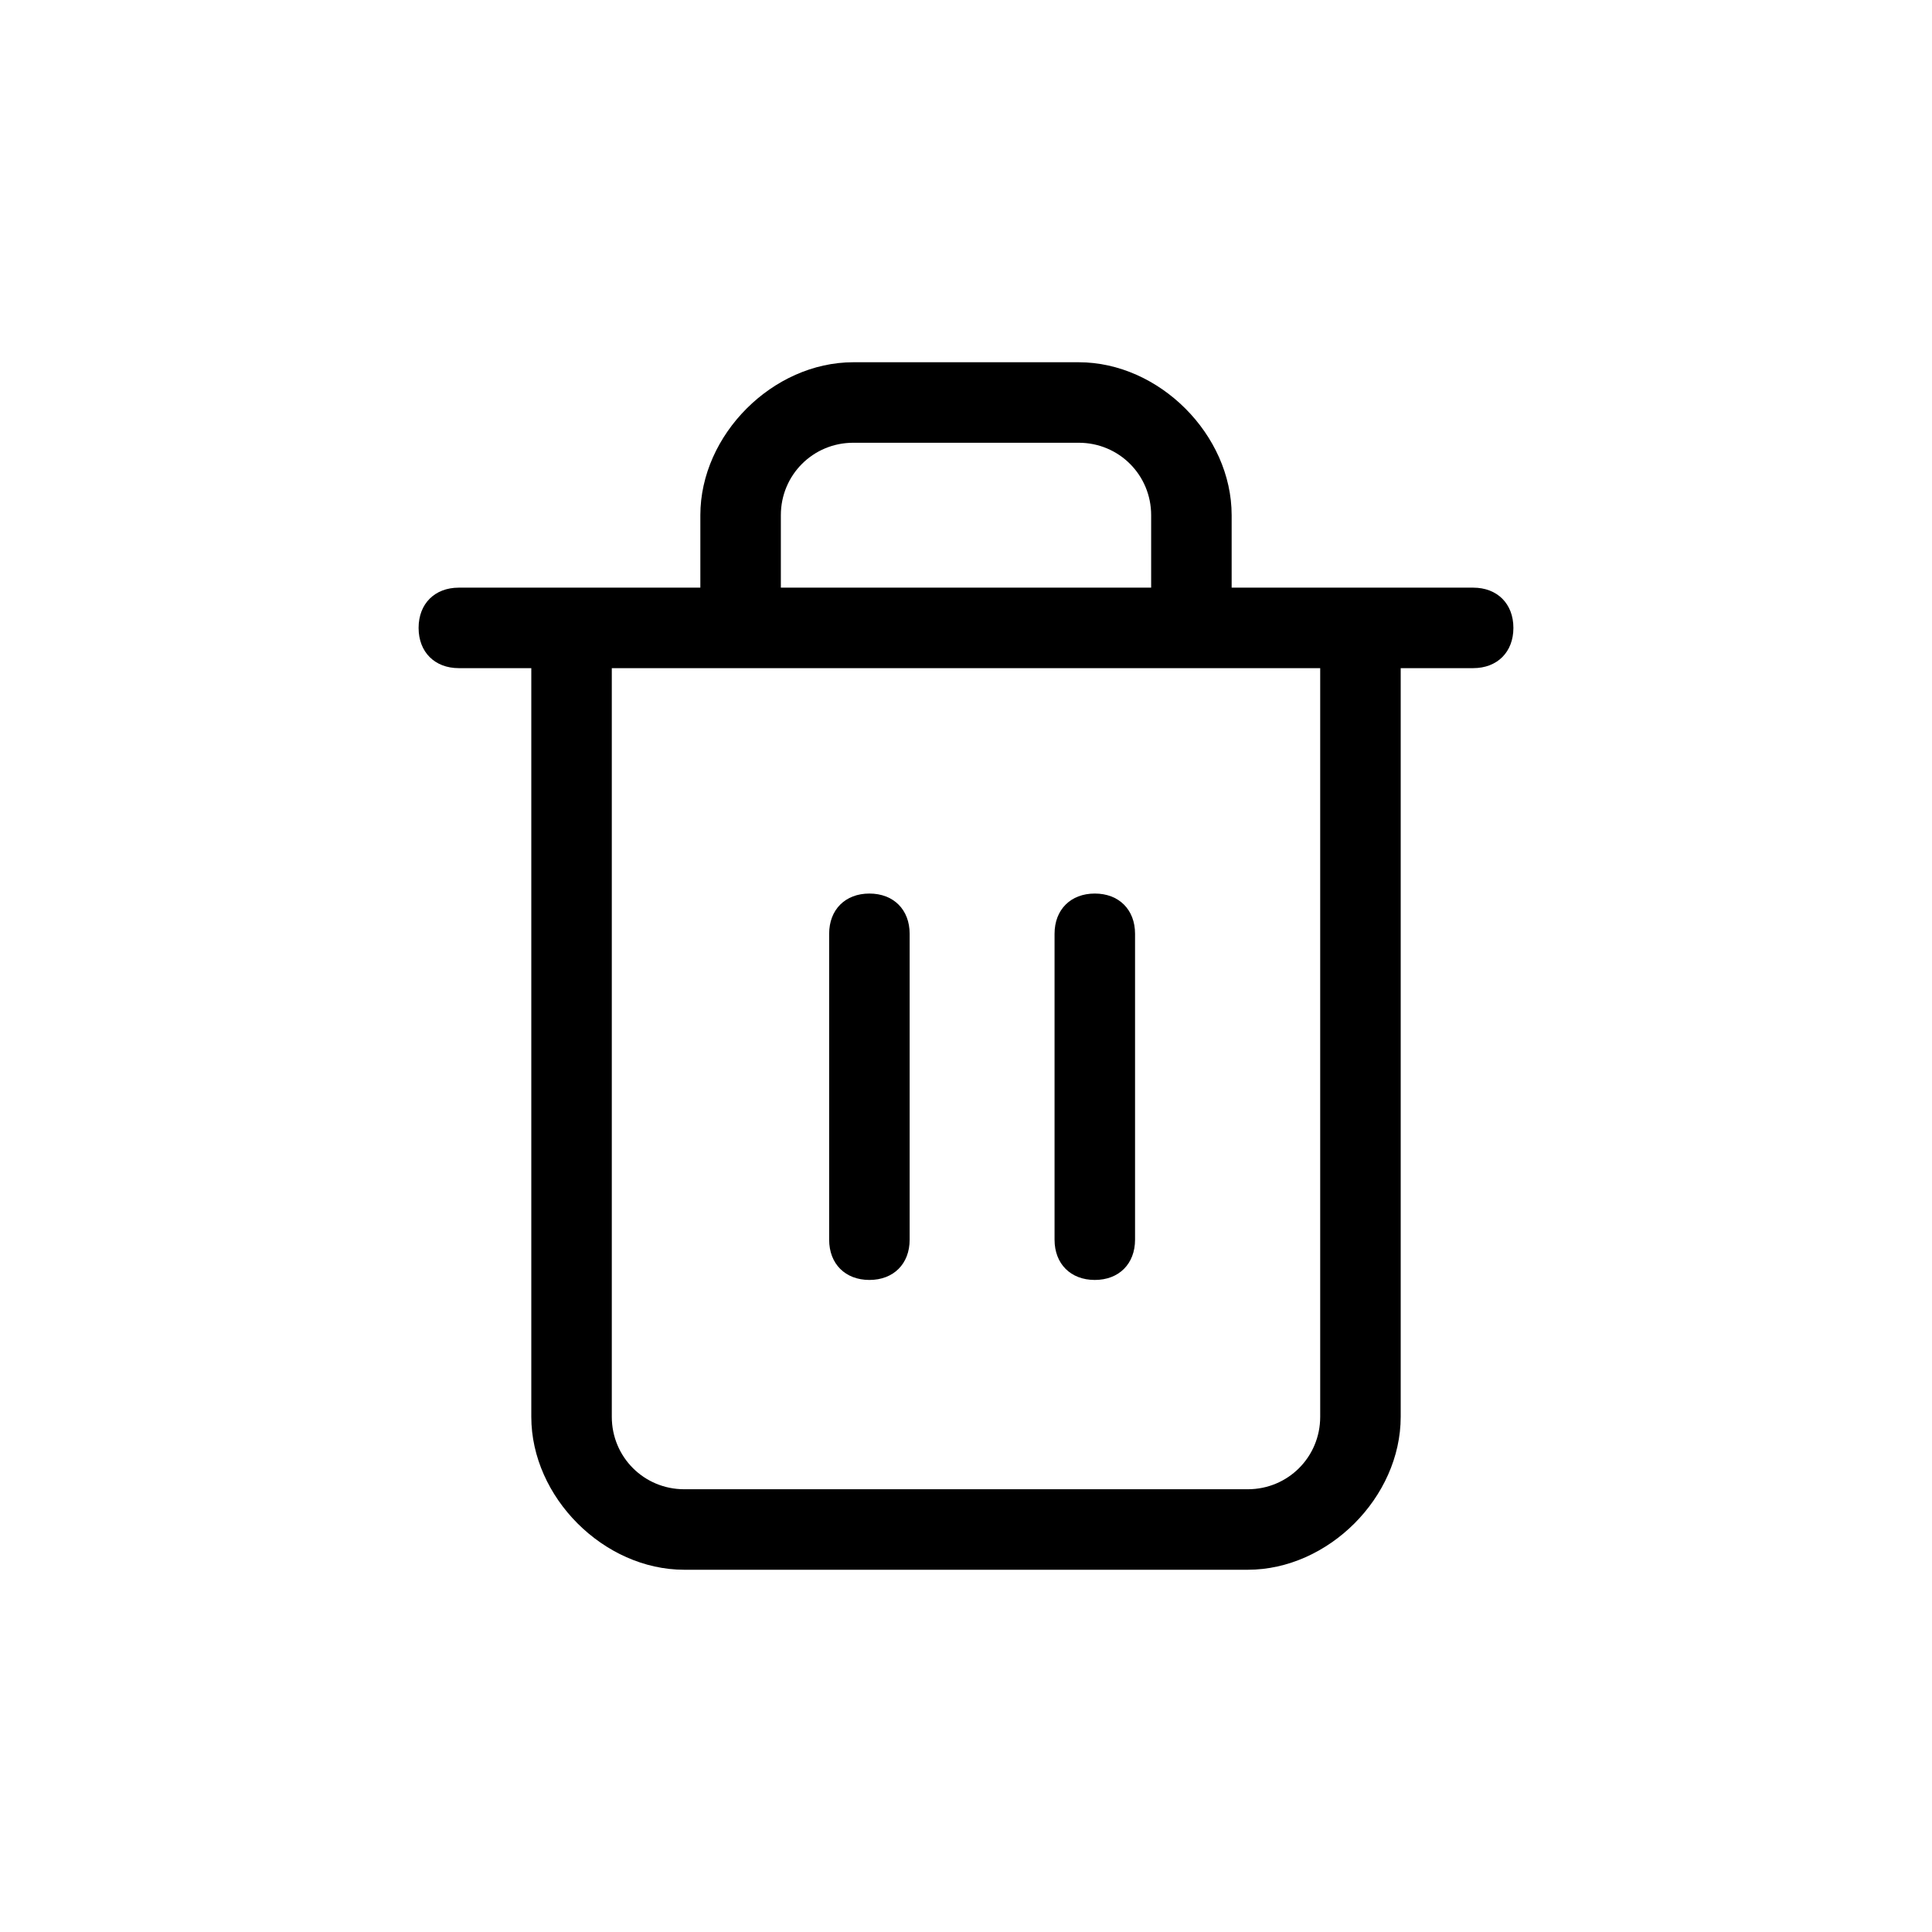 <?xml version="1.0" encoding="utf-8"?>
<svg xmlns="http://www.w3.org/2000/svg" viewBox="0 0 24 24" >
<path d="M18.3,7.3h-3V6.4c0-1-0.9-1.9-1.9-1.9h-2.8c-1,0-1.9,0.9-1.9,1.9v0.9h-3c-0.3,0-0.5,0.2-0.5,0.5
	s0.2,0.5,0.5,0.5h0.9v9.3c0,1,0.9,1.9,1.9,1.9h7c1,0,1.9-0.9,1.9-1.9V8.3h0.9c0.3,0,0.5-0.2,0.5-0.5S18.6,7.3,18.3,7.3z M9.7,6.4
	c0-0.5,0.4-0.9,0.9-0.9h2.8c0.5,0,0.9,0.4,0.9,0.9v0.9H9.7V6.4z M16.4,17.6c0,0.5-0.4,0.9-0.9,0.9h-7c-0.5,0-0.9-0.4-0.9-0.9V8.3
	h8.8C16.4,8.3,16.4,17.6,16.4,17.6z"/>
<path d="M10.8,11.1c-0.3,0-0.5,0.2-0.5,0.5v3.8c0,0.3,0.2,0.5,0.5,0.5c0.3,0,0.5-0.2,0.5-0.5v-3.8
	C11.3,11.3,11.1,11.1,10.8,11.1z"/>
<path d="M13.6,11.1c-0.3,0-0.5,0.2-0.5,0.5v3.8c0,0.3,0.2,0.5,0.5,0.5s0.5-0.2,0.5-0.5v-3.8
	C14.1,11.3,13.9,11.1,13.6,11.1z"/>
</svg>
